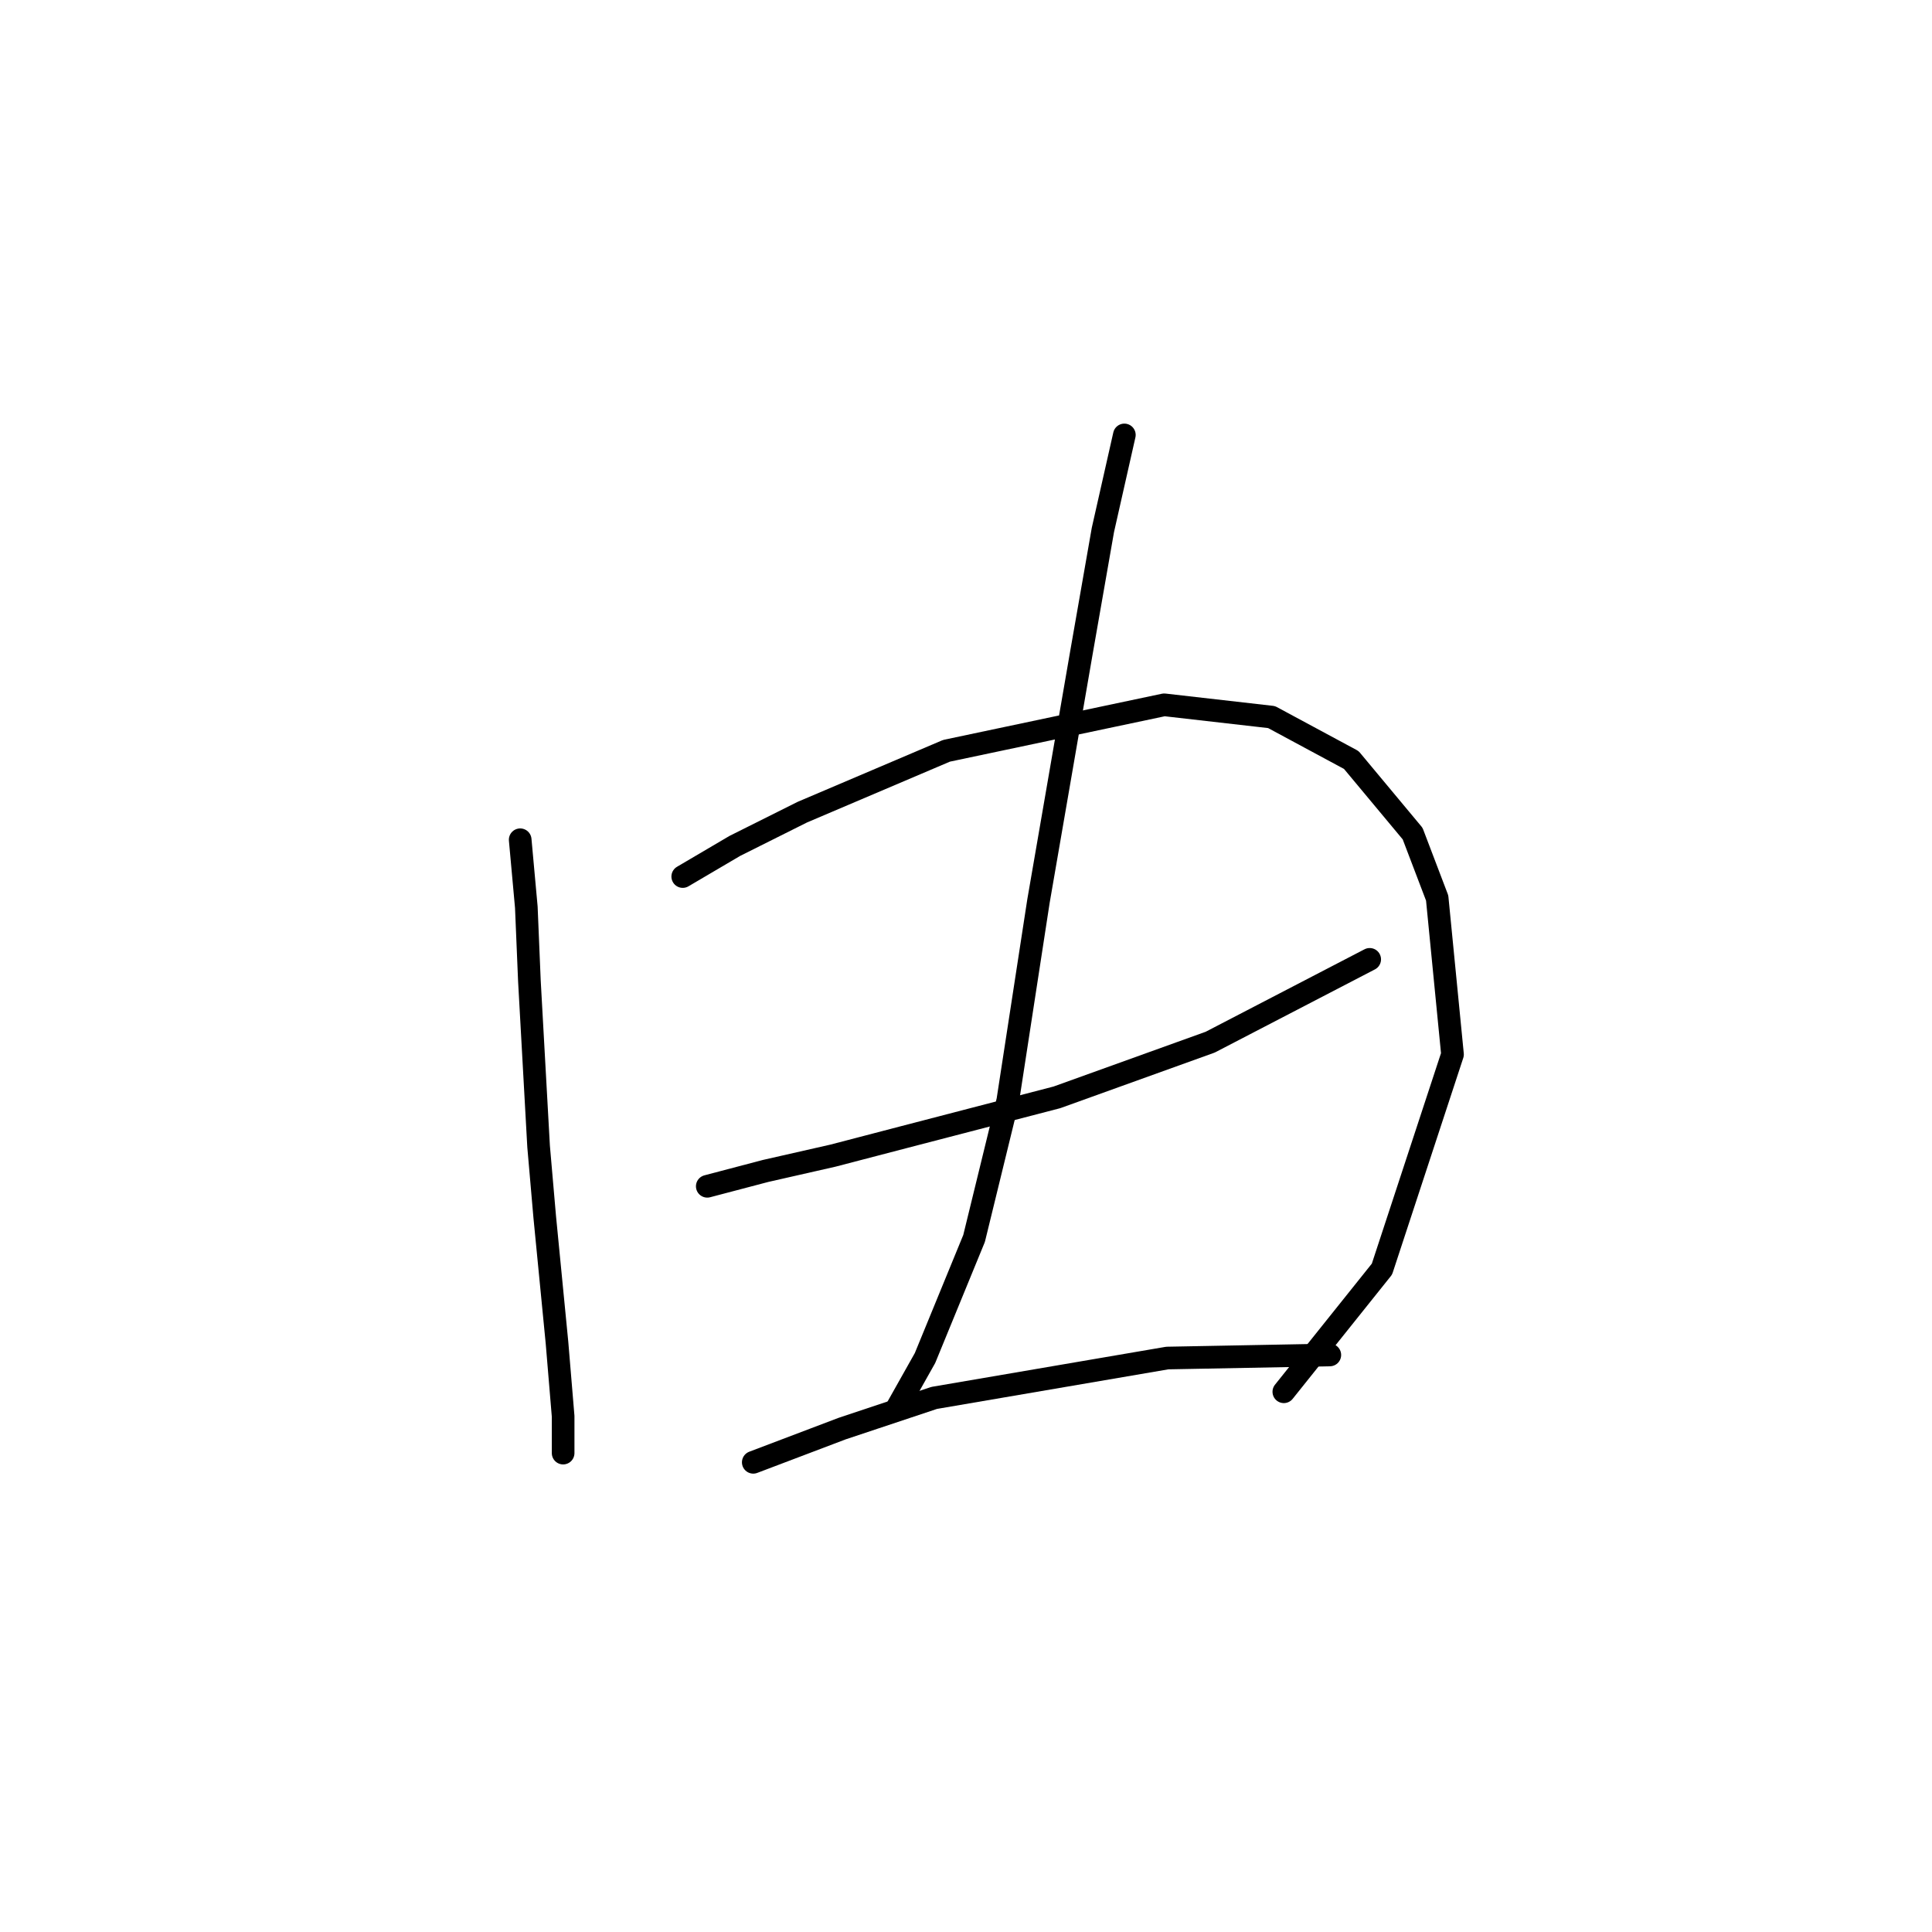 <?xml version="1.0" standalone="no"?>
    <svg width="256" height="256" xmlns="http://www.w3.org/2000/svg" version="1.1">
    <polyline stroke="black" stroke-width="3" stroke-linecap="round" fill="transparent" stroke-linejoin="round" points="68.928 111.271 69.741 120.211 70.148 129.964 71.367 151.908 72.179 161.254 73.805 177.915 74.618 187.668 74.618 192.544 74.618 192.544 " />
        <polyline stroke="black" stroke-width="3" stroke-linecap="round" fill="transparent" stroke-linejoin="round" points="90.466 116.147 97.374 112.084 106.314 107.614 125.413 99.486 154.265 93.391 168.488 95.016 179.054 100.705 187.181 110.458 190.432 118.992 192.464 139.717 183.117 168.162 170.114 184.417 170.114 184.417 " />
        <polyline stroke="black" stroke-width="3" stroke-linecap="round" fill="transparent" stroke-linejoin="round" points="93.717 157.19 101.438 155.158 110.378 153.127 119.724 150.688 140.042 145.406 160.361 138.091 181.492 127.119 181.492 127.119 " />
        <polyline stroke="black" stroke-width="3" stroke-linecap="round" fill="transparent" stroke-linejoin="round" points="148.983 57.631 146.138 70.228 143.293 86.483 137.604 119.398 133.541 145.812 129.071 164.099 122.569 179.947 118.911 186.449 118.911 186.449 " />
        <polyline stroke="black" stroke-width="3" stroke-linecap="round" fill="transparent" stroke-linejoin="round" points="99.812 193.763 111.597 189.293 123.788 185.23 154.672 179.947 176.209 179.54 176.209 179.54 " />
        </svg>